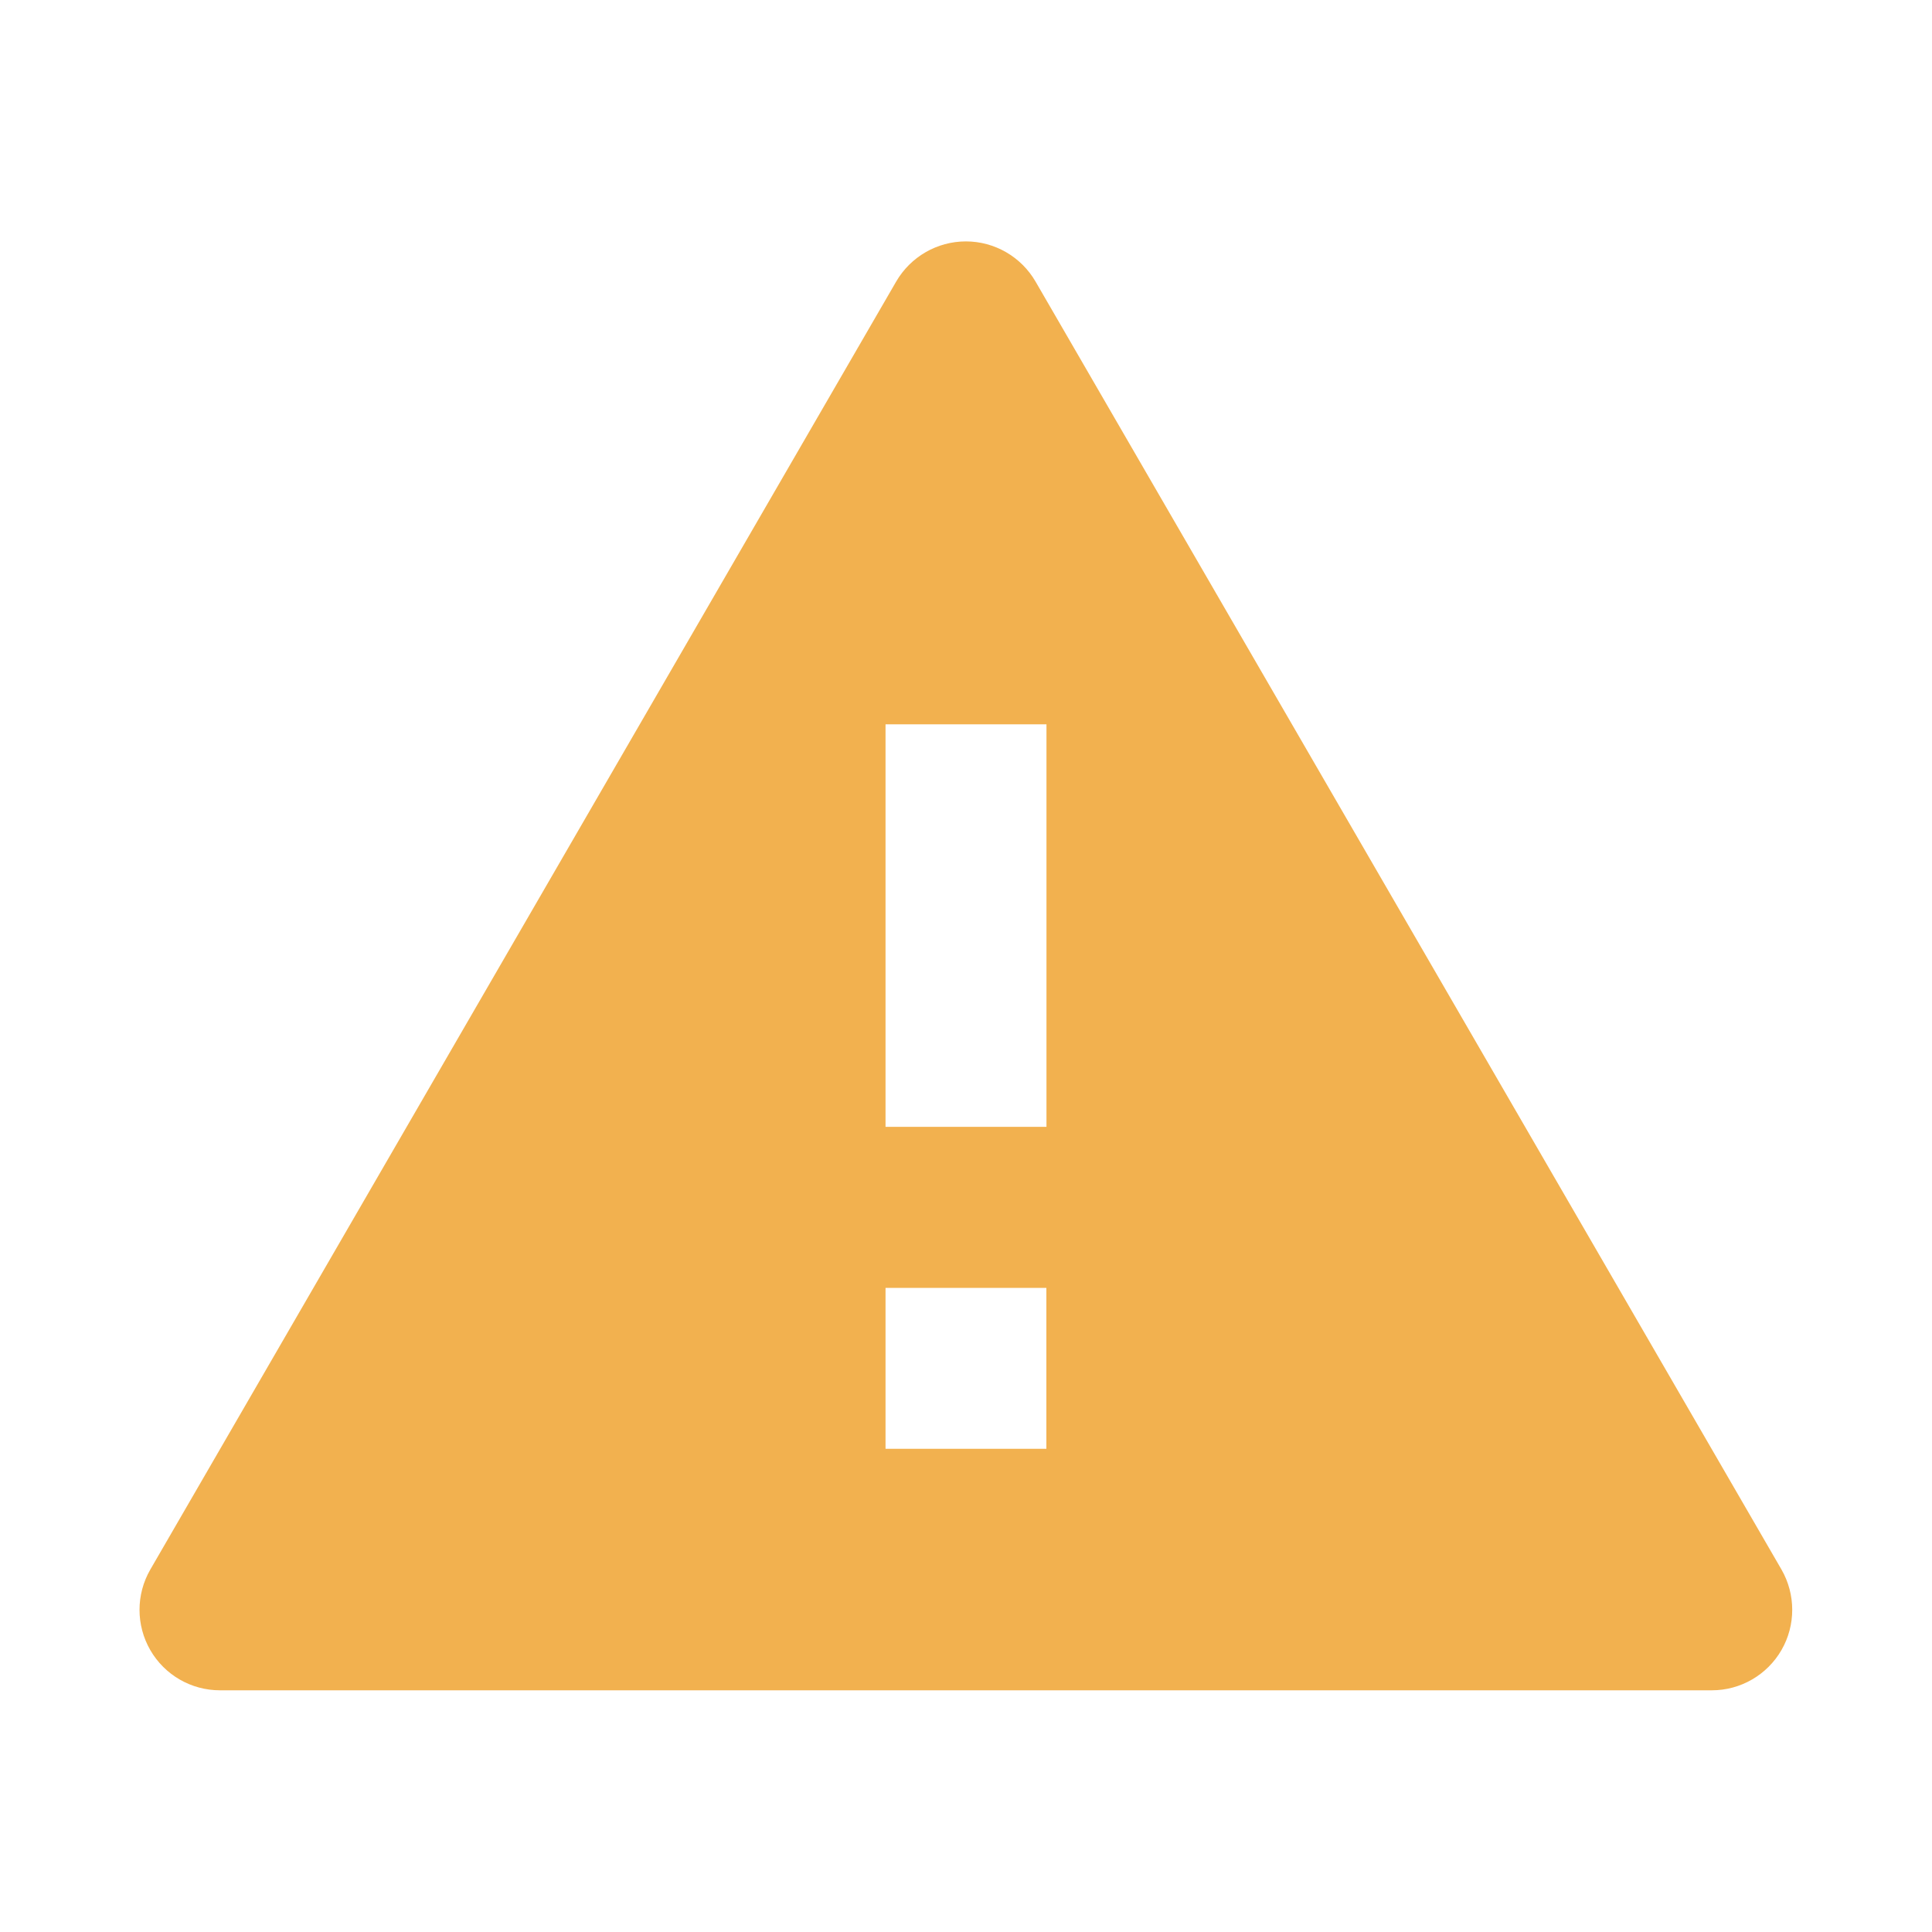 <svg width="20" height="20" viewBox="0 0 20 20" fill="none" xmlns="http://www.w3.org/2000/svg">
<path d="M17.722 17.498H2.277C1.98 17.498 1.705 17.34 1.556 17.082C1.407 16.824 1.407 16.506 1.556 16.248L9.277 2.915C9.426 2.658 9.701 2.499 9.999 2.499C10.296 2.499 10.571 2.658 10.72 2.915L18.442 16.248C18.59 16.506 18.59 16.824 18.442 17.081C18.293 17.339 18.018 17.498 17.721 17.498H17.722ZM9.167 13.332V14.998H9.944H9.998H10.052H10.832V13.332H9.167ZM9.167 7.498V11.665H10.833V7.498H9.167Z" fill="#F2B14F"/>
</svg>
